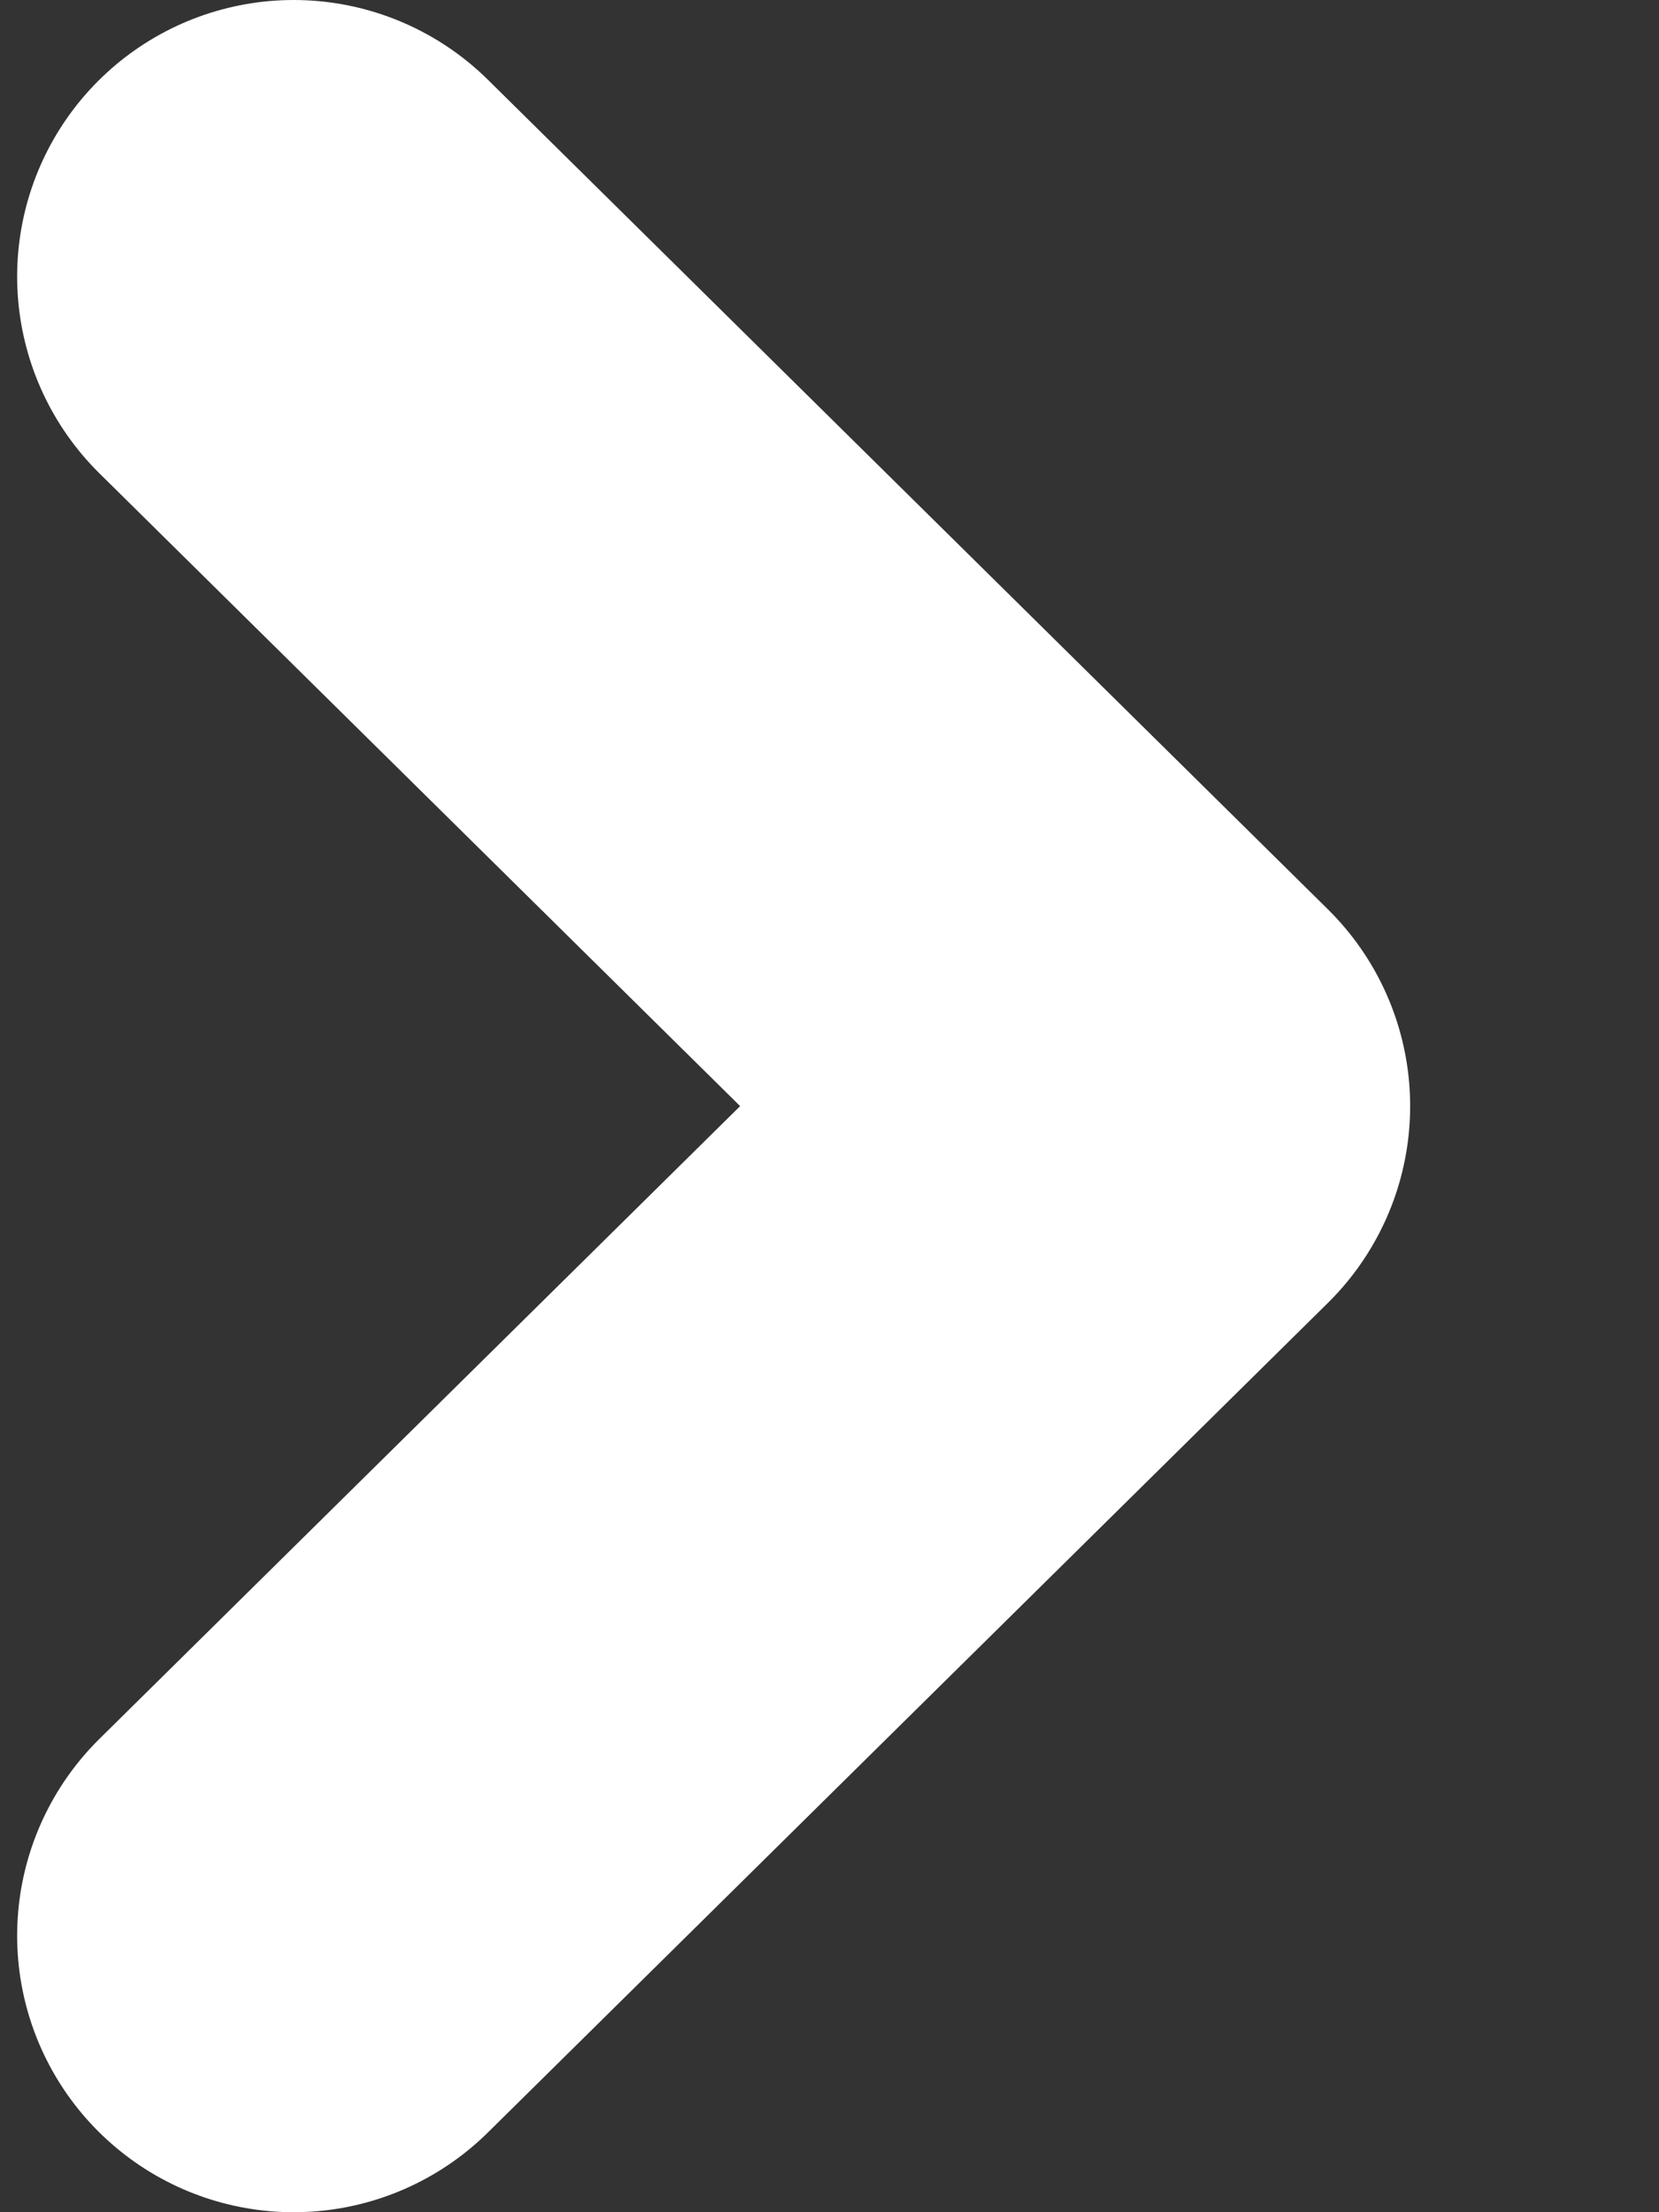 <svg width="6" height="8" viewBox="0 0 6 8" fill="none" xmlns="http://www.w3.org/2000/svg">
<rect x="0" y="0" width="6" height="8" fill="#333333" stroke="none"/>
<path d="M1.062 1L4.1 4L1.062 7" stroke="white" stroke-width="2" stroke-linecap="round" stroke-linejoin="round"/>
</svg>
